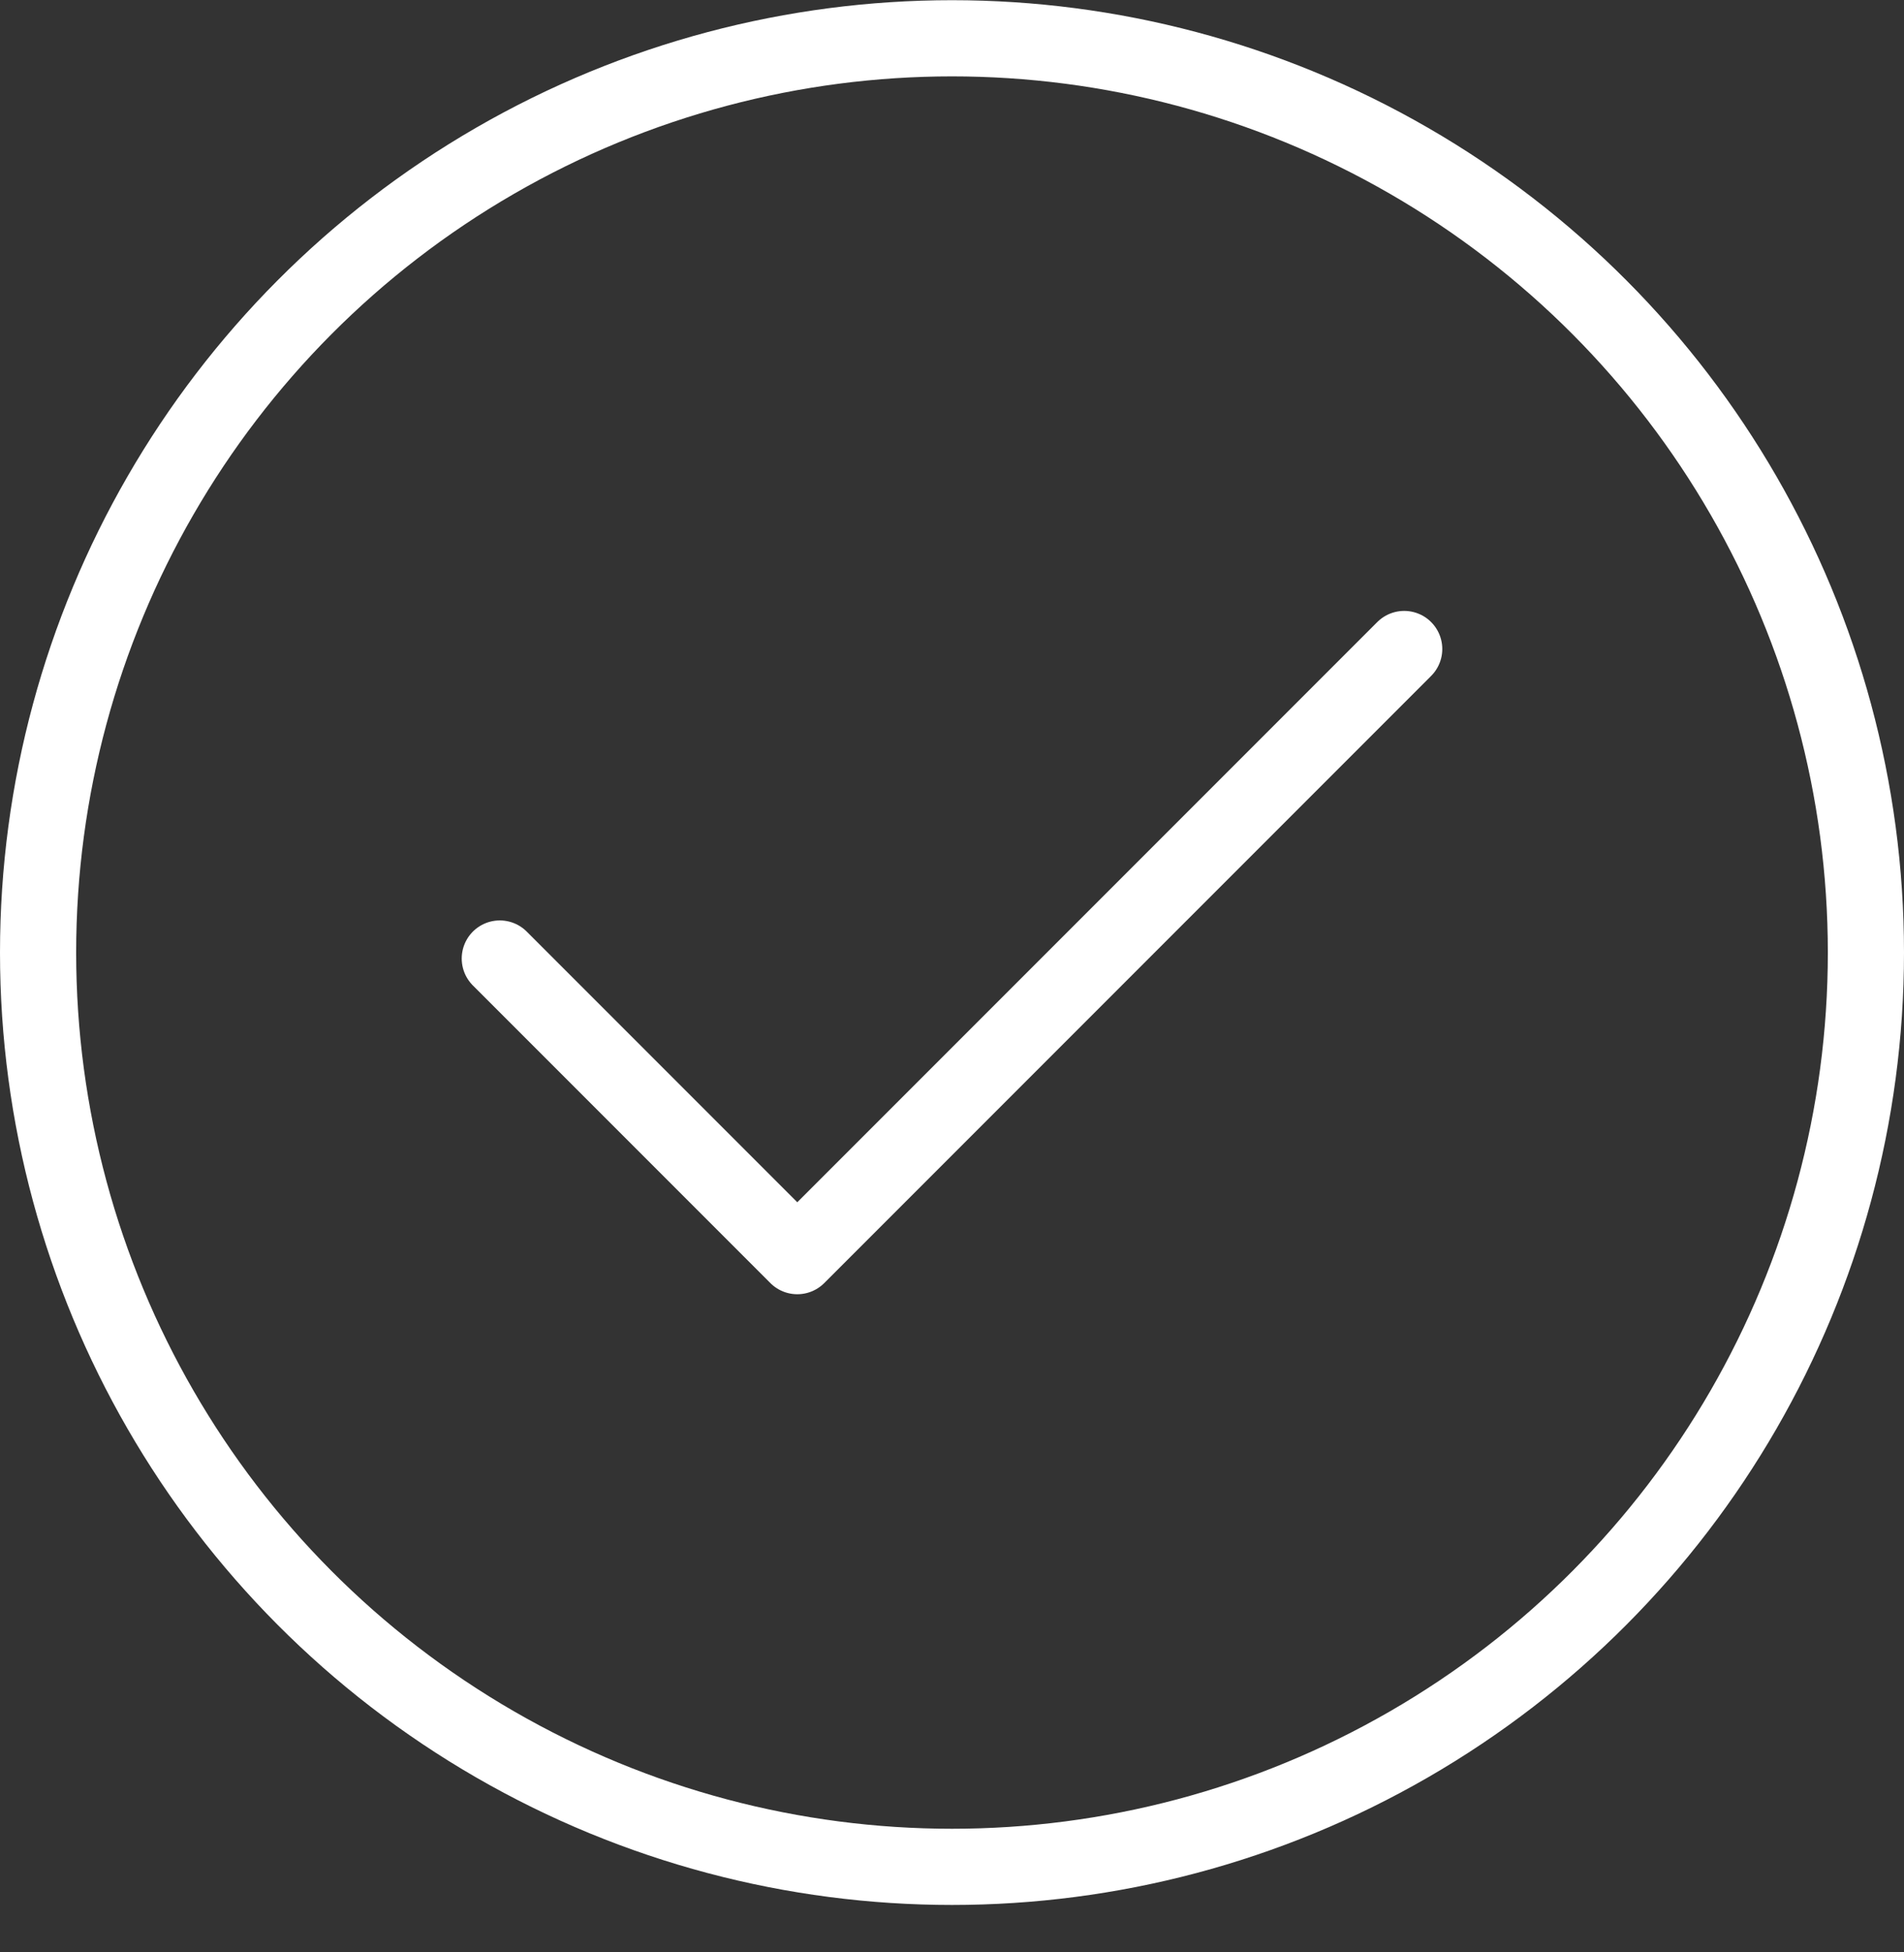 <svg width="40" height="41" viewBox="0 0 40 41" fill="none" xmlns="http://www.w3.org/2000/svg">
<rect x="0" y="0" width="40" height="41" fill="#333333" stroke="none"/>
<g clip-path="url(#clip0_5434_1998)">
<circle cx="20" cy="20.004" r="19.2" stroke="white" stroke-width="1.6"/>
<path d="M10.5 20.129L16.75 26.379L29.5 13.629" stroke="white" stroke-width="1.6" stroke-linecap="round" stroke-linejoin="round"/>
</g>
<defs>
<clipPath id="clip0_5434_1998">
<rect width="40" height="40" fill="white" transform="translate(0 0.004)"/>
</clipPath>
</defs>
</svg>
